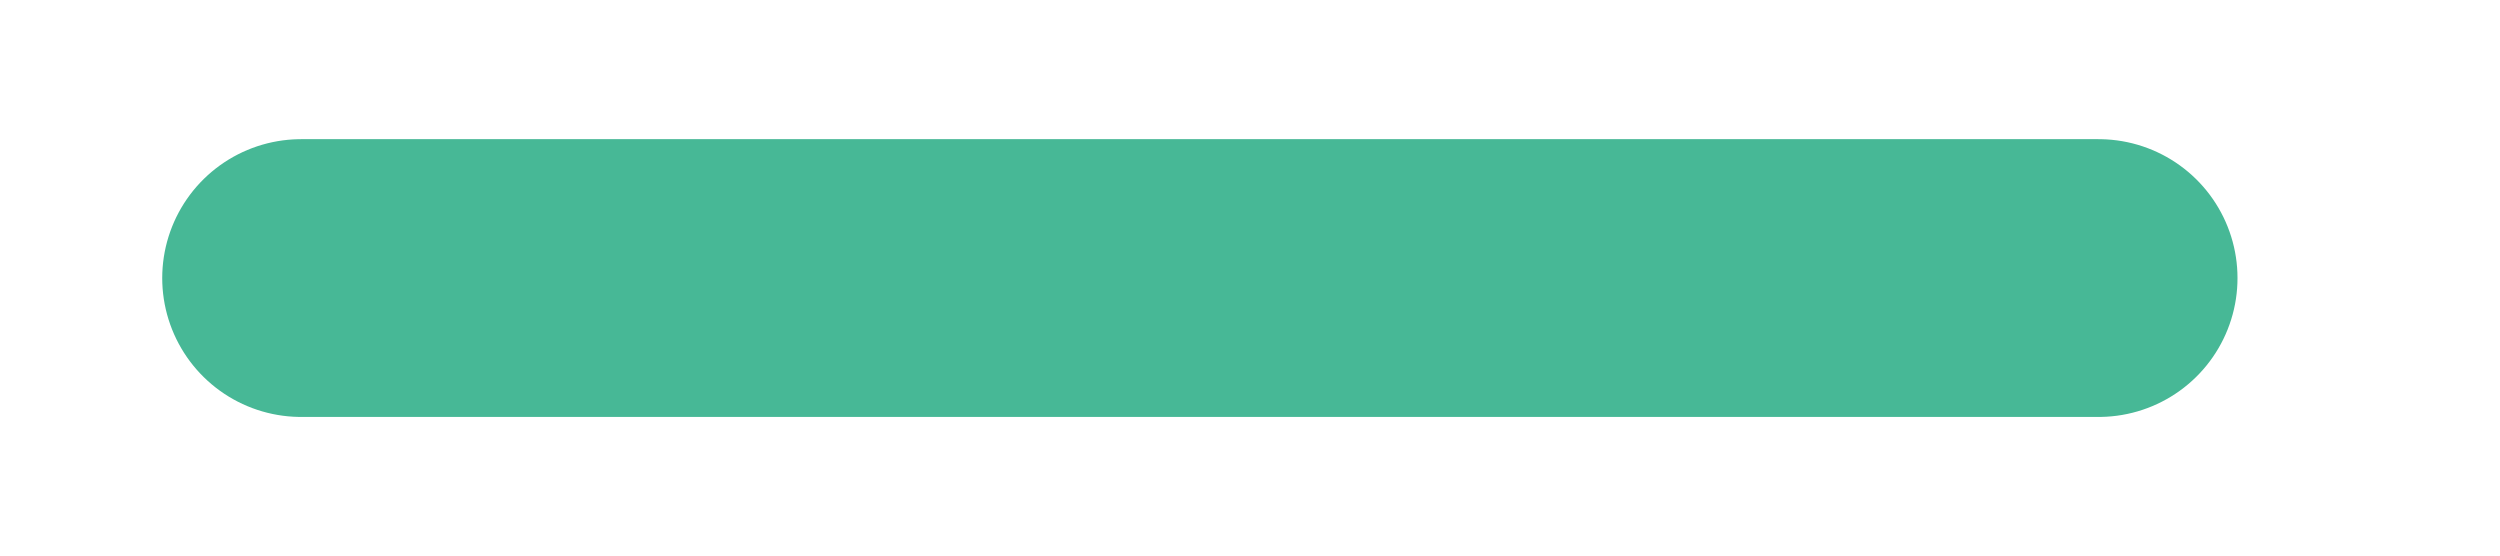 <?xml version="1.0" encoding="UTF-8"?>
<svg width="9px" height="2px" viewBox="0 0 9 2" version="1.1" xmlns="http://www.w3.org/2000/svg" xmlns:xlink="http://www.w3.org/1999/xlink">
    <title>C35CFA42-07DA-407E-B237-DA6A0B64C647</title>
    <g id="browser" stroke="none" stroke-width="1" fill="none" fill-rule="evenodd" stroke-linecap="round" stroke-linejoin="round">
        <g id="browser_Shopping_cart" transform="translate(-170, -231)" stroke="#47B896">
            <g id="cart-card" transform="translate(20, 160)">
                <g id="input/add-take-away" transform="translate(138.444, 57)">
                    <g id="input/button/left-side" transform="translate(0.346, 0.118)">
                        <g id="icon/minus" transform="translate(7.765, 7.118)">
                            <path d="M11,7.765 L4.529,7.765" id="Combined-Shape"></path>
                        </g>
                    </g>
                </g>
            </g>
        </g>
    </g>
</svg>